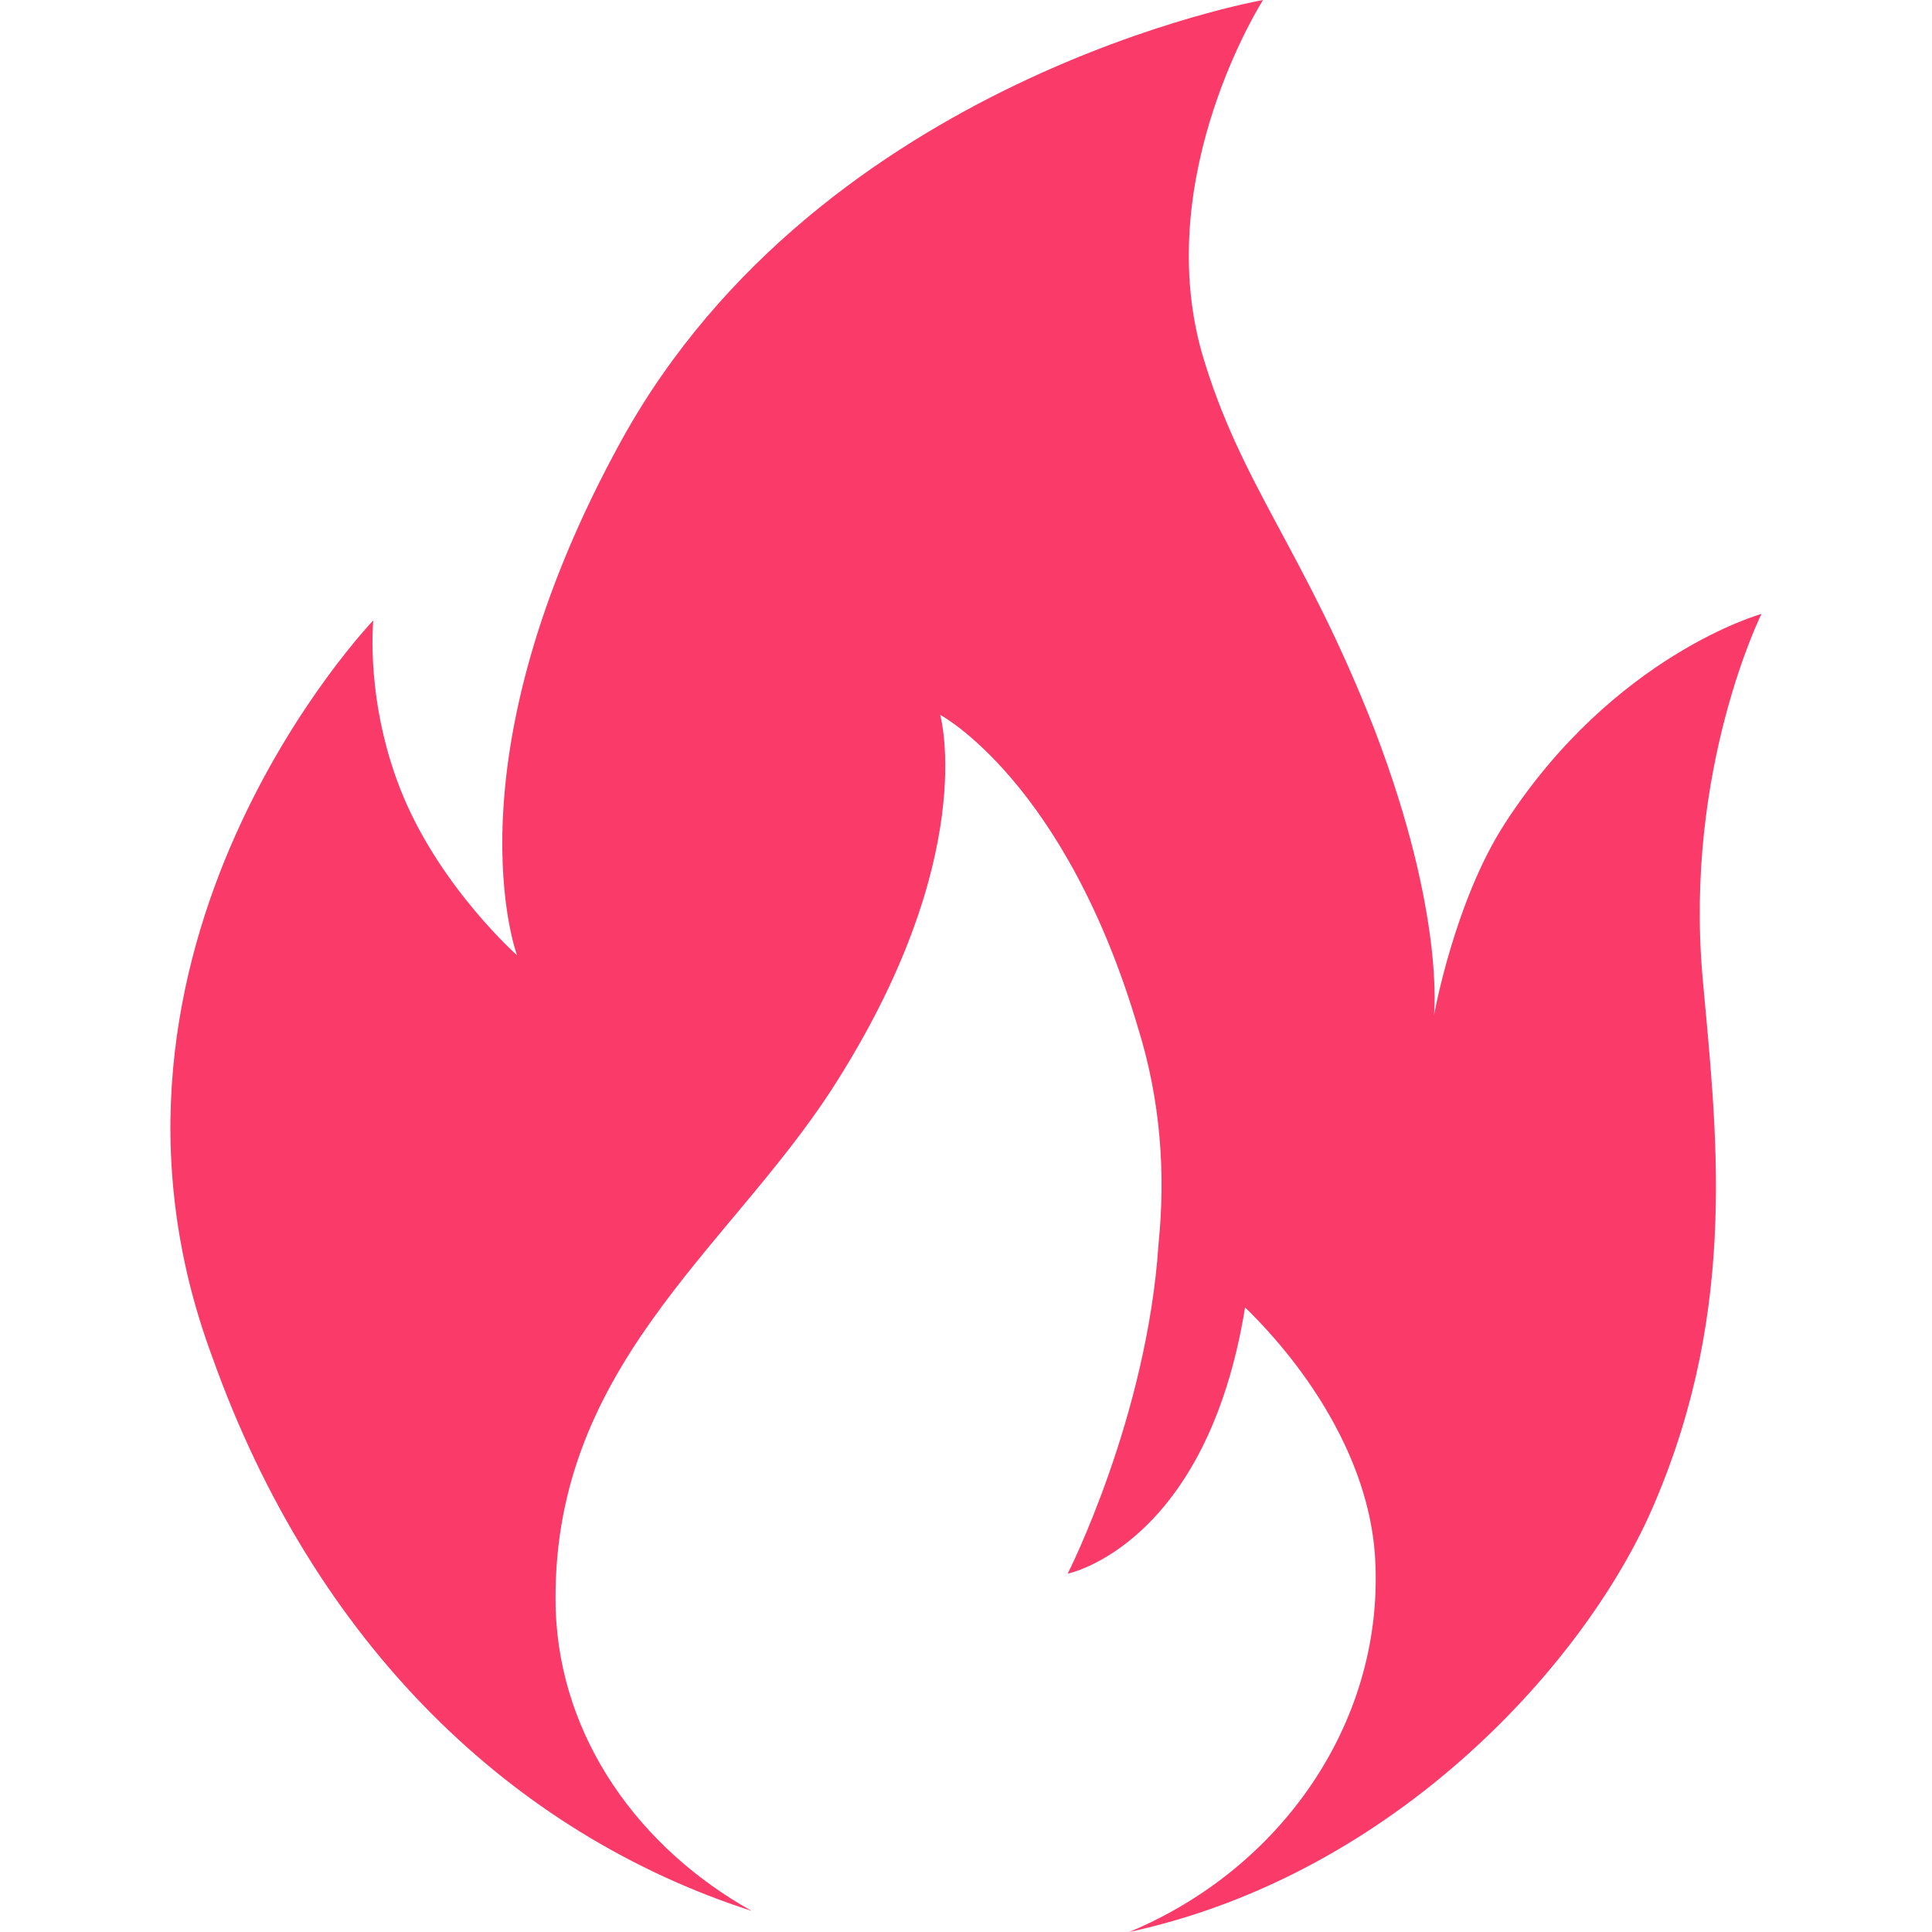 <svg t="1708358232106" class="icon" viewBox="0 0 1024 1024" version="1.1" xmlns="http://www.w3.org/2000/svg" p-id="13419" width="128" height="128"><path d="M398.14 1012.676c-58.97-33.009-101.195-90.955-103.605-159.262-3.494-127.458 90.353-189.982 145.95-275.456 79.511-122.88 57.826-199.078 57.826-199.078s66.379 35.238 104.93 166.129c12.047 38.671 14.517 77.463 10.842 113.845-5.963 92.16-48.188 175.224-48.188 175.224s73.547-14.818 94.027-141.131c33.852 33.009 65.175 80.715 68.789 130.891 6.024 86.498-48.188 166.069-130.229 200.162 142.035-30.72 243.592-144.444 278.588-227.569 44.574-104.568 32.527-197.873 25.299-278.709-9.638-110.291 31.262-192.331 31.262-192.331s-78.366 21.685-136.252 111.435c-26.504 41.08-37.346 101.256-37.346 101.256s6.024-53.368-31.443-151.191c-37.286-95.654-71.138-129.747-91.678-200.222C610.47 92.16 669.44 0 669.44 0S435.727 41.02 329.472 233.231c-93.967 170.647-55.416 273.107-55.416 273.107s-39.816-35.298-60.296-84.209c-20.48-48.971-15.902-93.304-15.902-93.304S31.669 501.76 112.504 719.209c54.272 152.395 159.021 252.567 285.636 293.527" fill="#FA3A68" p-id="13420"></path></svg>